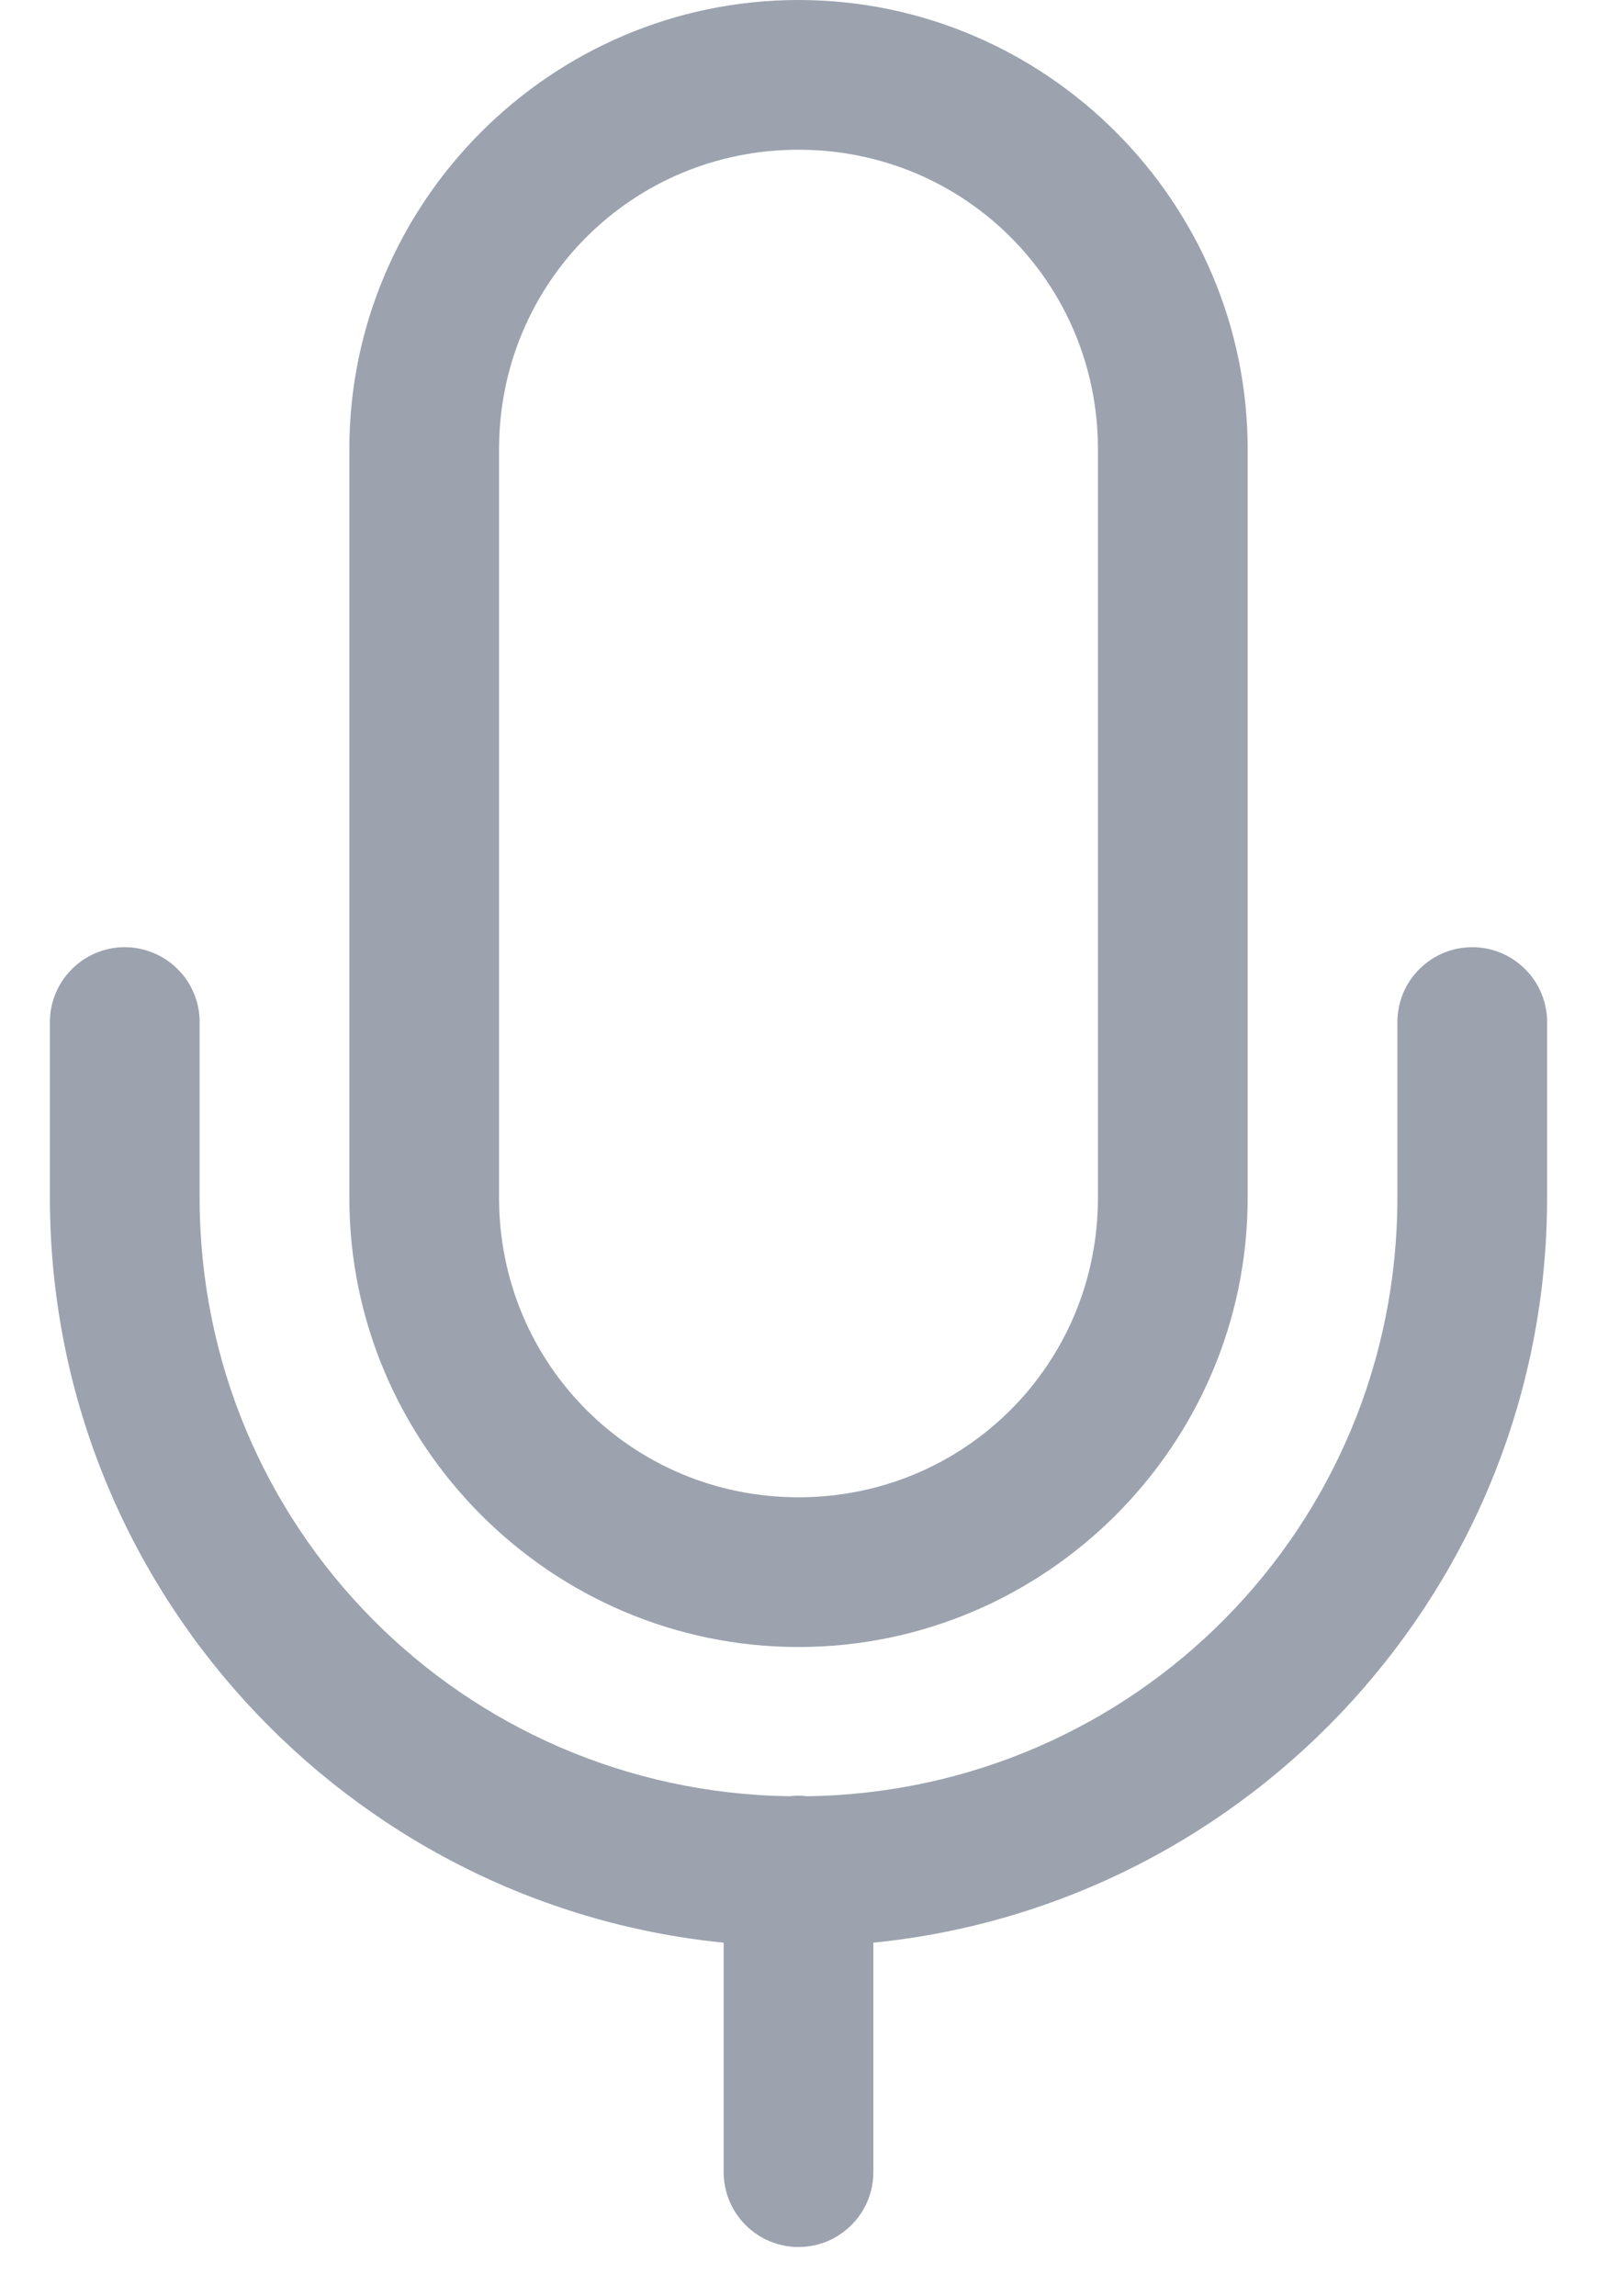 <svg width="16" height="23" viewBox="0 0 16 23" fill="none" xmlns="http://www.w3.org/2000/svg">
<path d="M8 0C5.524 0 3.5 2.024 3.5 4.5V12C3.5 14.476 5.524 16.5 8 16.5C10.476 16.5 12.5 14.476 12.5 12V4.5C12.5 2.024 10.476 0 8 0ZM8 1.5C9.666 1.5 11 2.834 11 4.5V12C11 13.666 9.666 15 8 15C6.334 15 5 13.666 5 12V4.5C5 2.834 6.334 1.5 8 1.5ZM1.238 9.489C1.04 9.492 0.85 9.574 0.712 9.717C0.573 9.86 0.497 10.051 0.5 10.25V12C0.5 15.88 3.467 19.084 7.25 19.462V21.75C7.249 21.849 7.267 21.948 7.304 22.04C7.341 22.133 7.396 22.216 7.466 22.287C7.536 22.358 7.619 22.414 7.711 22.453C7.802 22.491 7.901 22.511 8 22.511C8.099 22.511 8.198 22.491 8.29 22.453C8.381 22.414 8.464 22.358 8.534 22.287C8.604 22.216 8.659 22.133 8.696 22.04C8.733 21.948 8.751 21.849 8.75 21.75V19.462C12.533 19.084 15.5 15.88 15.5 12V10.25C15.502 10.151 15.483 10.052 15.446 9.96C15.409 9.867 15.354 9.784 15.284 9.713C15.214 9.642 15.131 9.586 15.04 9.547C14.948 9.509 14.85 9.489 14.75 9.489C14.651 9.489 14.552 9.509 14.461 9.547C14.369 9.586 14.286 9.642 14.216 9.713C14.146 9.784 14.091 9.867 14.054 9.96C14.017 10.052 13.999 10.151 14 10.25V12C14 15.293 11.37 17.947 8.089 17.995C8.056 17.991 8.022 17.989 7.988 17.989C7.961 17.99 7.934 17.992 7.906 17.995C4.628 17.945 2 15.291 2 12V10.25C2.002 10.15 1.983 10.05 1.945 9.957C1.907 9.864 1.851 9.779 1.78 9.709C1.709 9.638 1.625 9.582 1.531 9.544C1.438 9.506 1.339 9.488 1.238 9.489Z" fill="#9CA3AF"/>
</svg>
